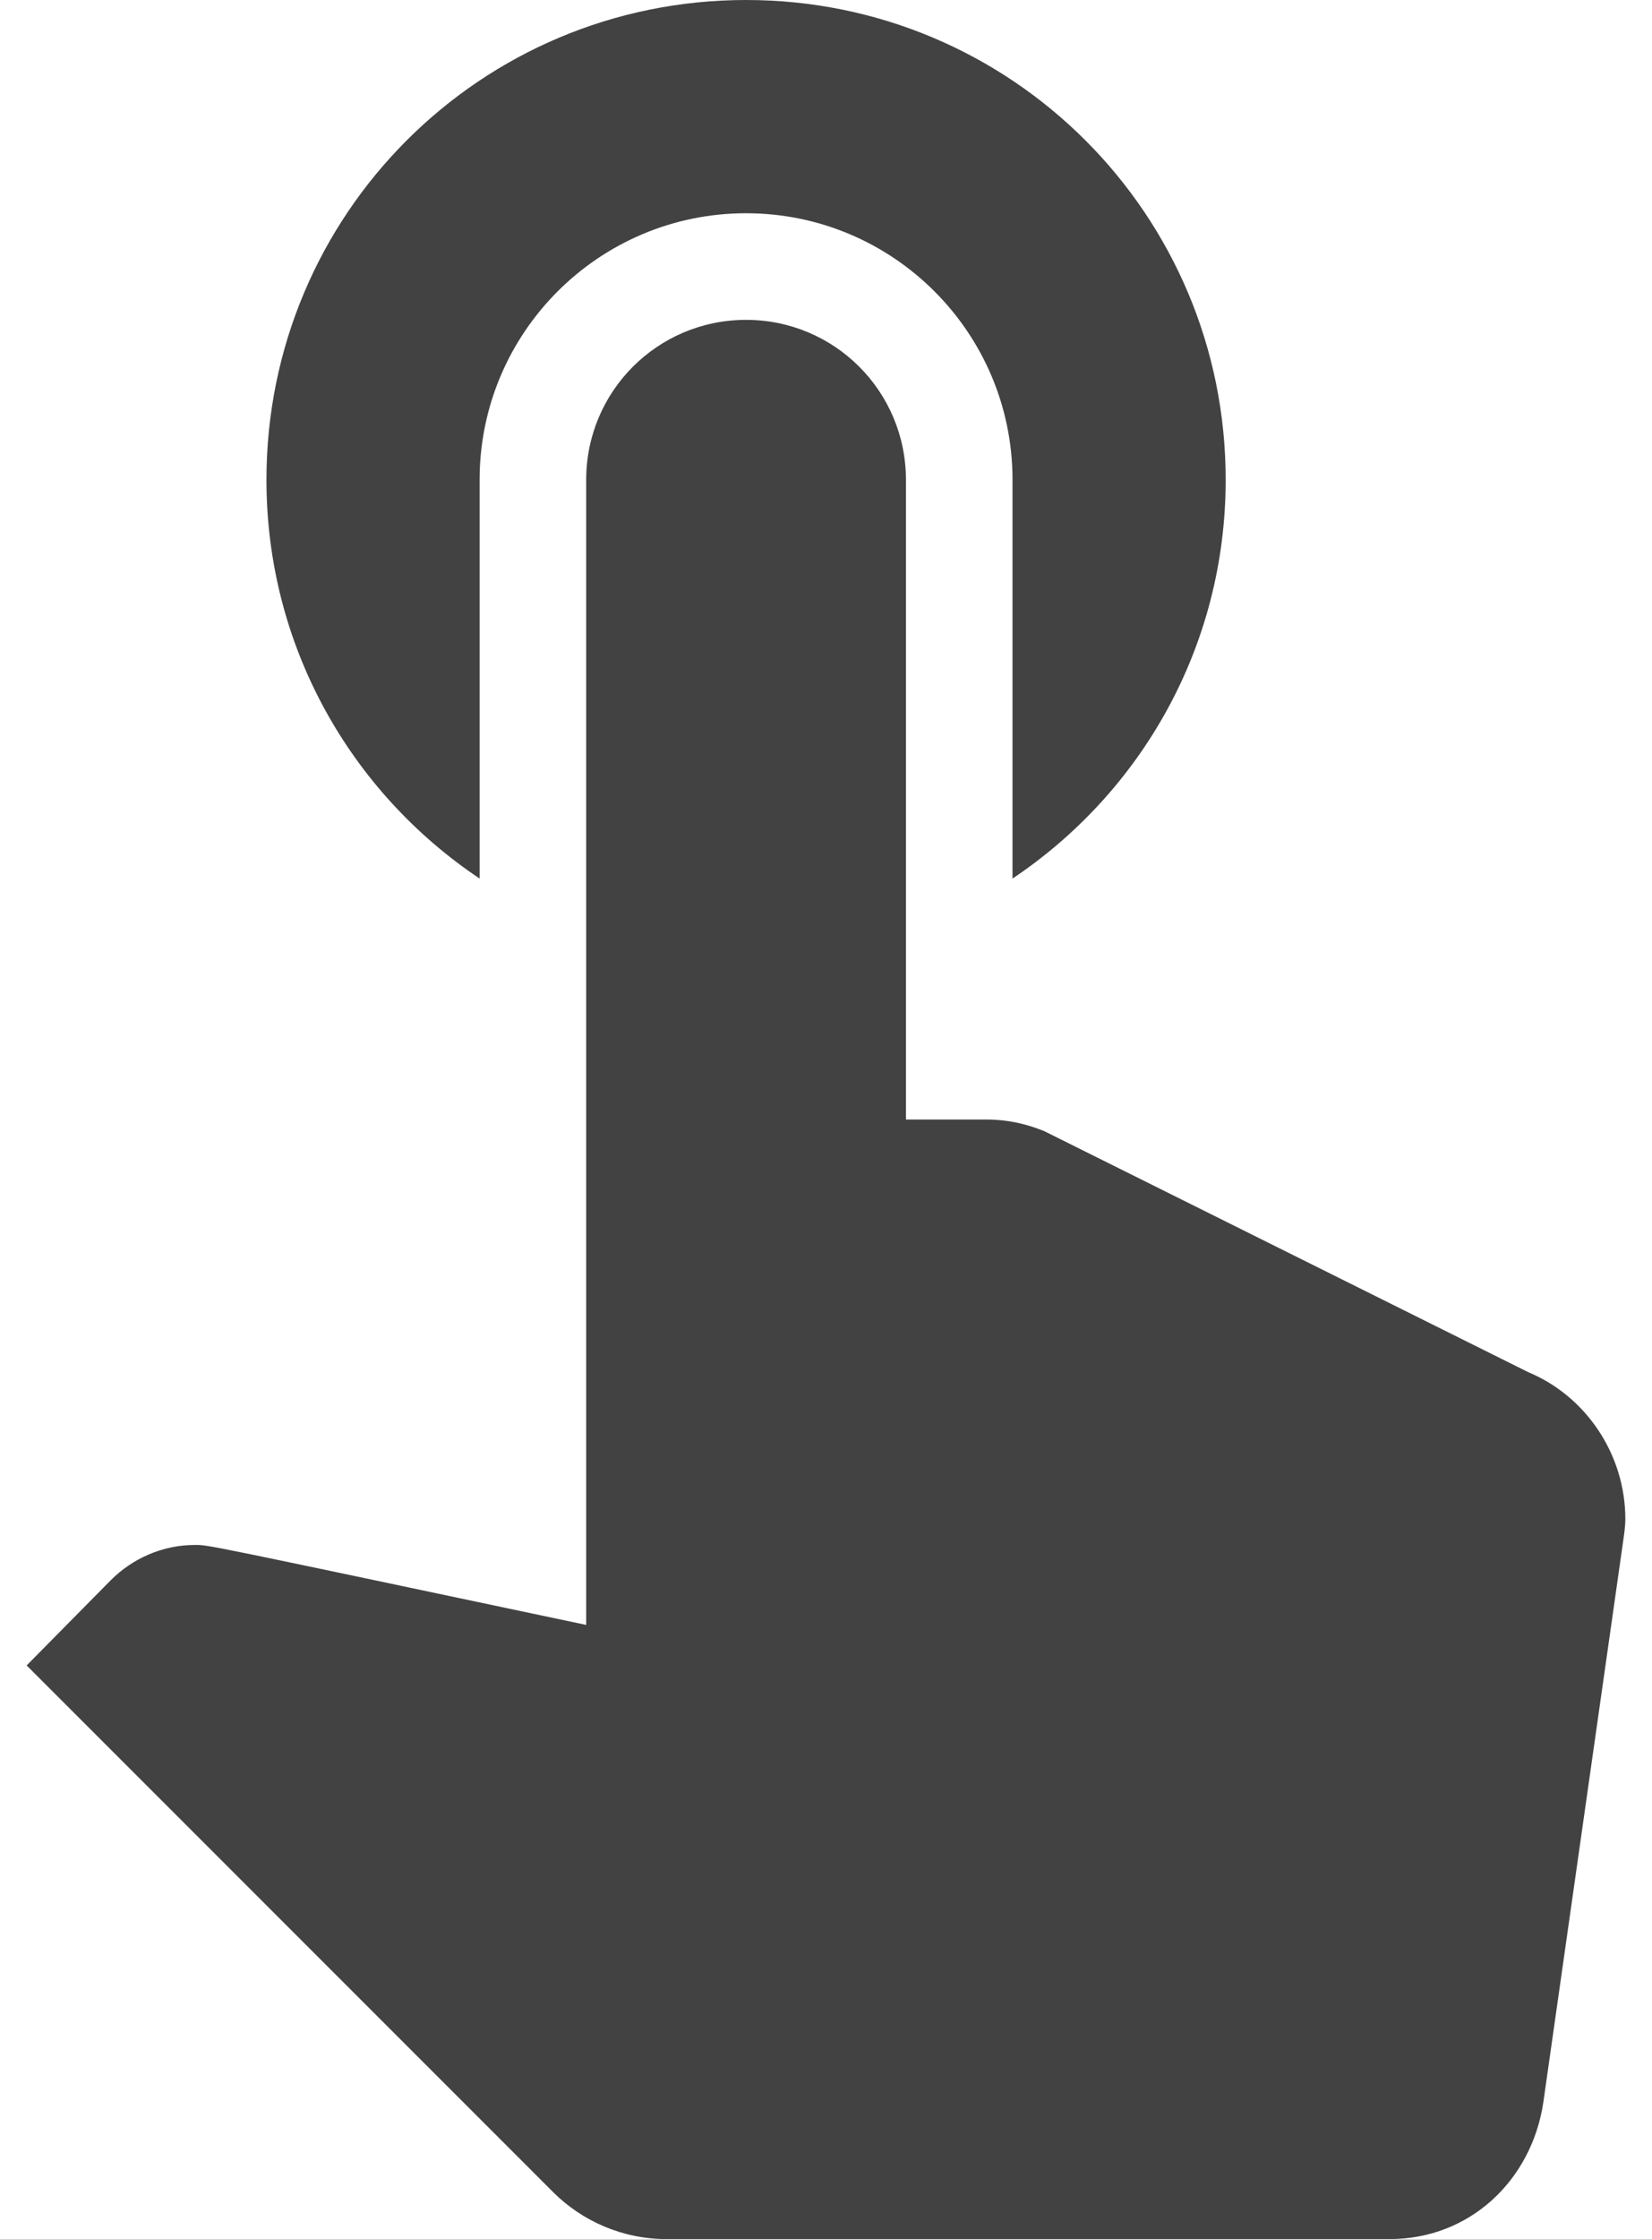 <svg width="31" height="42" viewBox="0 0 31 42" fill="none" xmlns="http://www.w3.org/2000/svg">
<path d="M9 16.48V9C9 6.24 11.24 4 14 4C16.76 4 19 6.24 19 9V16.48C21.42 14.86 23 12.12 23 9C23 4.02 18.98 0 14 0C9.02 0 5 4.02 5 9C5 12.12 6.58 14.86 9 16.48ZM28.68 25.74L19.6 21.22C19.26 21.08 18.9 21 18.52 21H17V9C17 7.34 15.66 6 14 6C12.34 6 11 7.34 11 9V30.48C3.8 28.96 3.92 28.98 3.66 28.98C3.04 28.98 2.48 29.24 2.08 29.64L0.5 31.24L10.38 41.12C10.92 41.66 11.68 42 12.5 42H26.08C27.58 42 28.74 40.9 28.96 39.44L30.46 28.9C30.48 28.76 30.5 28.62 30.5 28.5C30.5 27.26 29.74 26.18 28.68 25.74Z" fill="#424242"/>
</svg>
